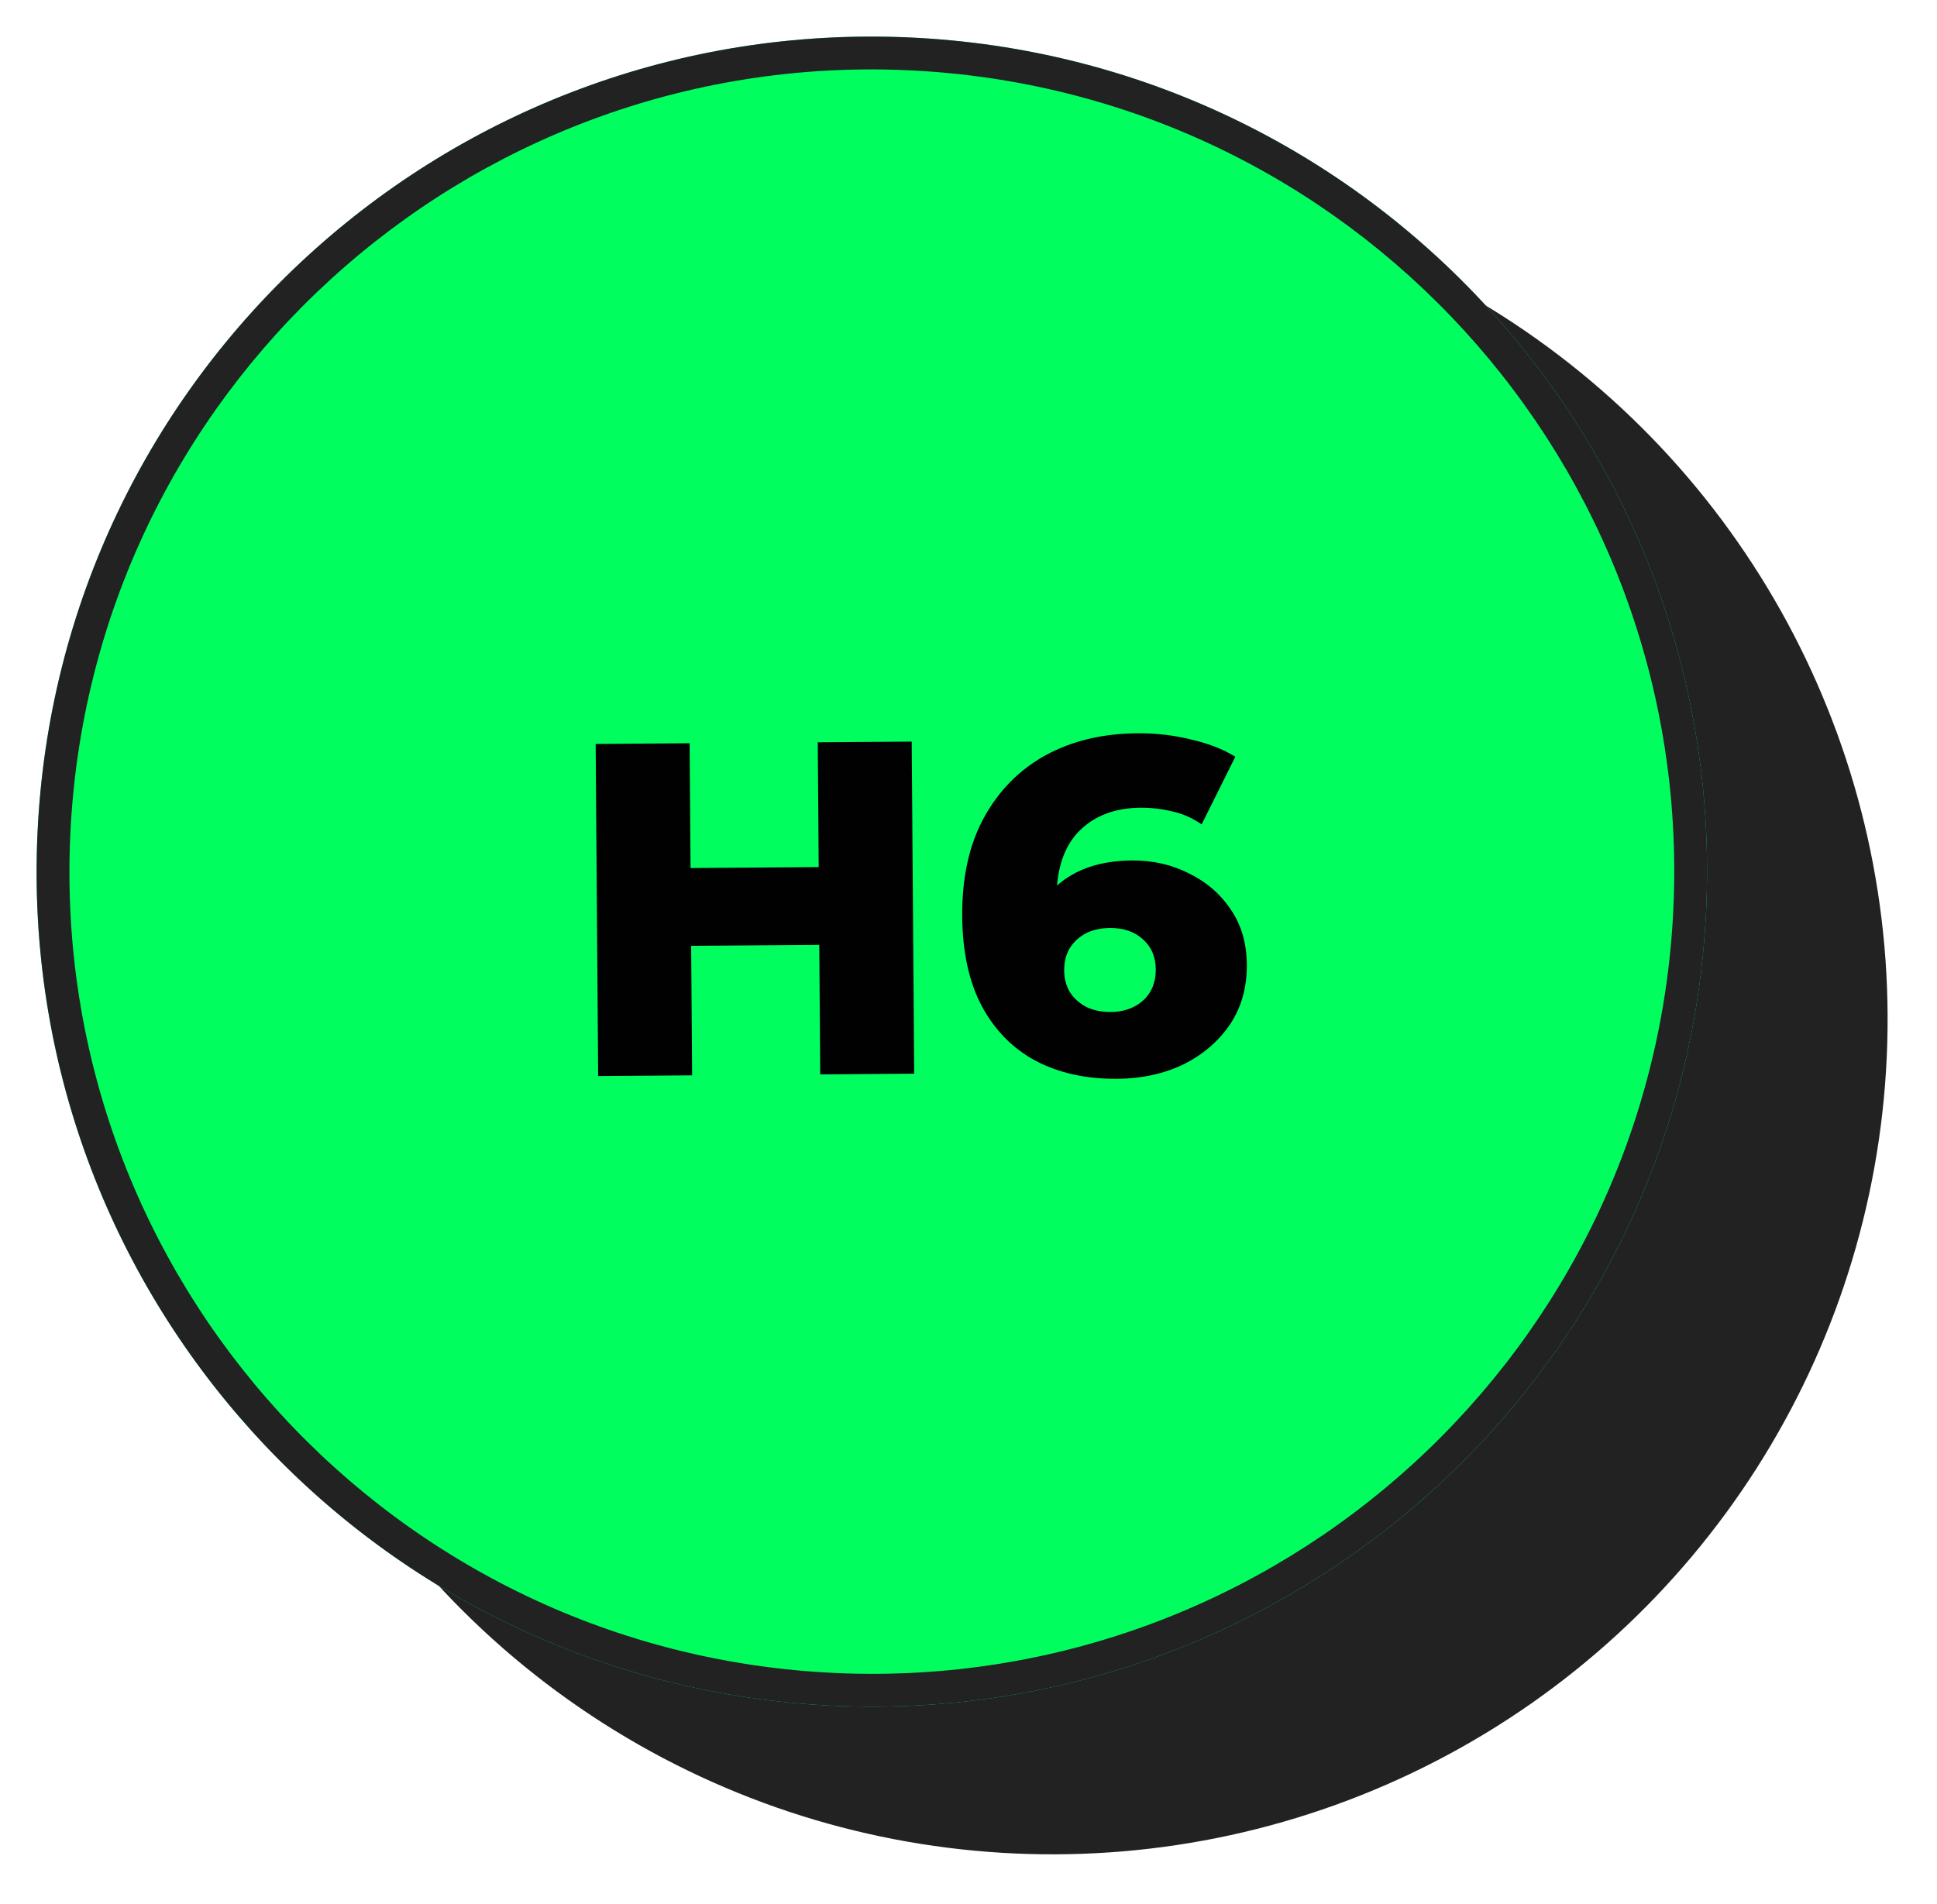 <svg width="118" height="116" viewBox="0 0 118 116" fill="none" xmlns="http://www.w3.org/2000/svg">
<circle cx="64.111" cy="62.111" r="50.88" transform="rotate(2.571 64.111 62.111)" fill="#222222"/>
<path d="M103.94 55.394C102.68 83.466 78.901 105.201 50.829 103.941C22.757 102.68 1.022 78.901 2.282 50.829C3.543 22.757 27.321 1.022 55.394 2.282C83.466 3.543 105.201 27.322 103.94 55.394Z" fill="#00FF5E"/>
<path d="M101.943 55.303C103.153 28.335 82.272 5.491 55.303 4.28C28.335 3.07 5.491 23.95 4.28 50.918C3.069 77.887 23.95 100.731 50.918 101.943L50.829 103.941L50.172 103.907C22.419 102.309 1.032 78.681 2.282 50.829C3.543 22.757 27.321 1.022 55.393 2.282C83.465 3.543 105.201 27.321 103.941 55.393L103.907 56.05C102.308 83.804 78.681 105.191 50.829 103.941L50.918 101.943C77.887 103.153 100.732 82.272 101.943 55.303Z" fill="#222222"/>
<g filter="url(#filter0_d_343_25)">
<path d="M47.504 43.496L53.227 43.453L53.379 63.689L47.655 63.732L47.504 43.496ZM39.85 63.79L34.126 63.833L33.974 43.597L39.698 43.554L39.85 63.79ZM48.001 55.837L39.386 55.901L39.35 51.16L47.965 51.096L48.001 55.837ZM65.745 64.001C63.856 64.015 62.206 63.652 60.793 62.911C59.4 62.17 58.303 61.06 57.502 59.582C56.719 58.104 56.32 56.276 56.304 54.098C56.286 51.747 56.724 49.749 57.618 48.104C58.531 46.439 59.783 45.168 61.377 44.288C62.989 43.409 64.855 42.961 66.975 42.946C68.112 42.937 69.202 43.064 70.245 43.326C71.307 43.568 72.205 43.918 72.941 44.375L70.891 48.496C70.309 48.095 69.7 47.83 69.063 47.7C68.445 47.55 67.809 47.478 67.154 47.483C65.593 47.495 64.343 47.976 63.406 48.928C62.488 49.879 62.036 51.26 62.05 53.072C62.052 53.4 62.054 53.746 62.057 54.113C62.079 54.459 62.12 54.816 62.181 55.181L60.727 54.007C61.107 53.291 61.565 52.69 62.101 52.204C62.656 51.718 63.309 51.347 64.058 51.091C64.827 50.835 65.684 50.703 66.628 50.696C67.9 50.686 69.059 50.948 70.103 51.479C71.167 51.992 72.021 52.727 72.664 53.686C73.307 54.626 73.633 55.741 73.643 57.033C73.654 58.439 73.306 59.666 72.601 60.712C71.896 61.739 70.948 62.546 69.757 63.133C68.566 63.701 67.229 63.99 65.745 64.001ZM65.368 59.928C65.907 59.924 66.379 59.814 66.782 59.599C67.204 59.384 67.53 59.083 67.758 58.696C67.986 58.308 68.099 57.855 68.095 57.334C68.089 56.563 67.824 55.949 67.3 55.49C66.796 55.031 66.129 54.805 65.3 54.811C64.742 54.815 64.251 54.925 63.828 55.14C63.425 55.355 63.1 55.656 62.852 56.044C62.624 56.431 62.512 56.885 62.516 57.405C62.519 57.906 62.638 58.349 62.872 58.732C63.106 59.097 63.436 59.393 63.862 59.621C64.288 59.83 64.79 59.932 65.368 59.928Z" fill="#010101"/>
</g>
<defs>
<filter id="filter0_d_343_25" x="33.971" y="42.896" width="42.037" height="23.076" filterUnits="userSpaceOnUse" color-interpolation-filters="sRGB">
<feFlood flood-opacity="0" result="BackgroundImageFix"/>
<feColorMatrix in="SourceAlpha" type="matrix" values="0 0 0 0 0 0 0 0 0 0 0 0 0 0 0 0 0 0 127 0" result="hardAlpha"/>
<feOffset dx="2.313" dy="1.735"/>
<feColorMatrix type="matrix" values="0 0 0 0 0.118 0 0 0 0 1 0 0 0 0 0.31 0 0 0 1 0"/>
<feBlend mode="normal" in2="BackgroundImageFix" result="effect1_dropShadow_343_25"/>
<feBlend mode="normal" in="SourceGraphic" in2="effect1_dropShadow_343_25" result="shape"/>
</filter>
</defs>
</svg>
